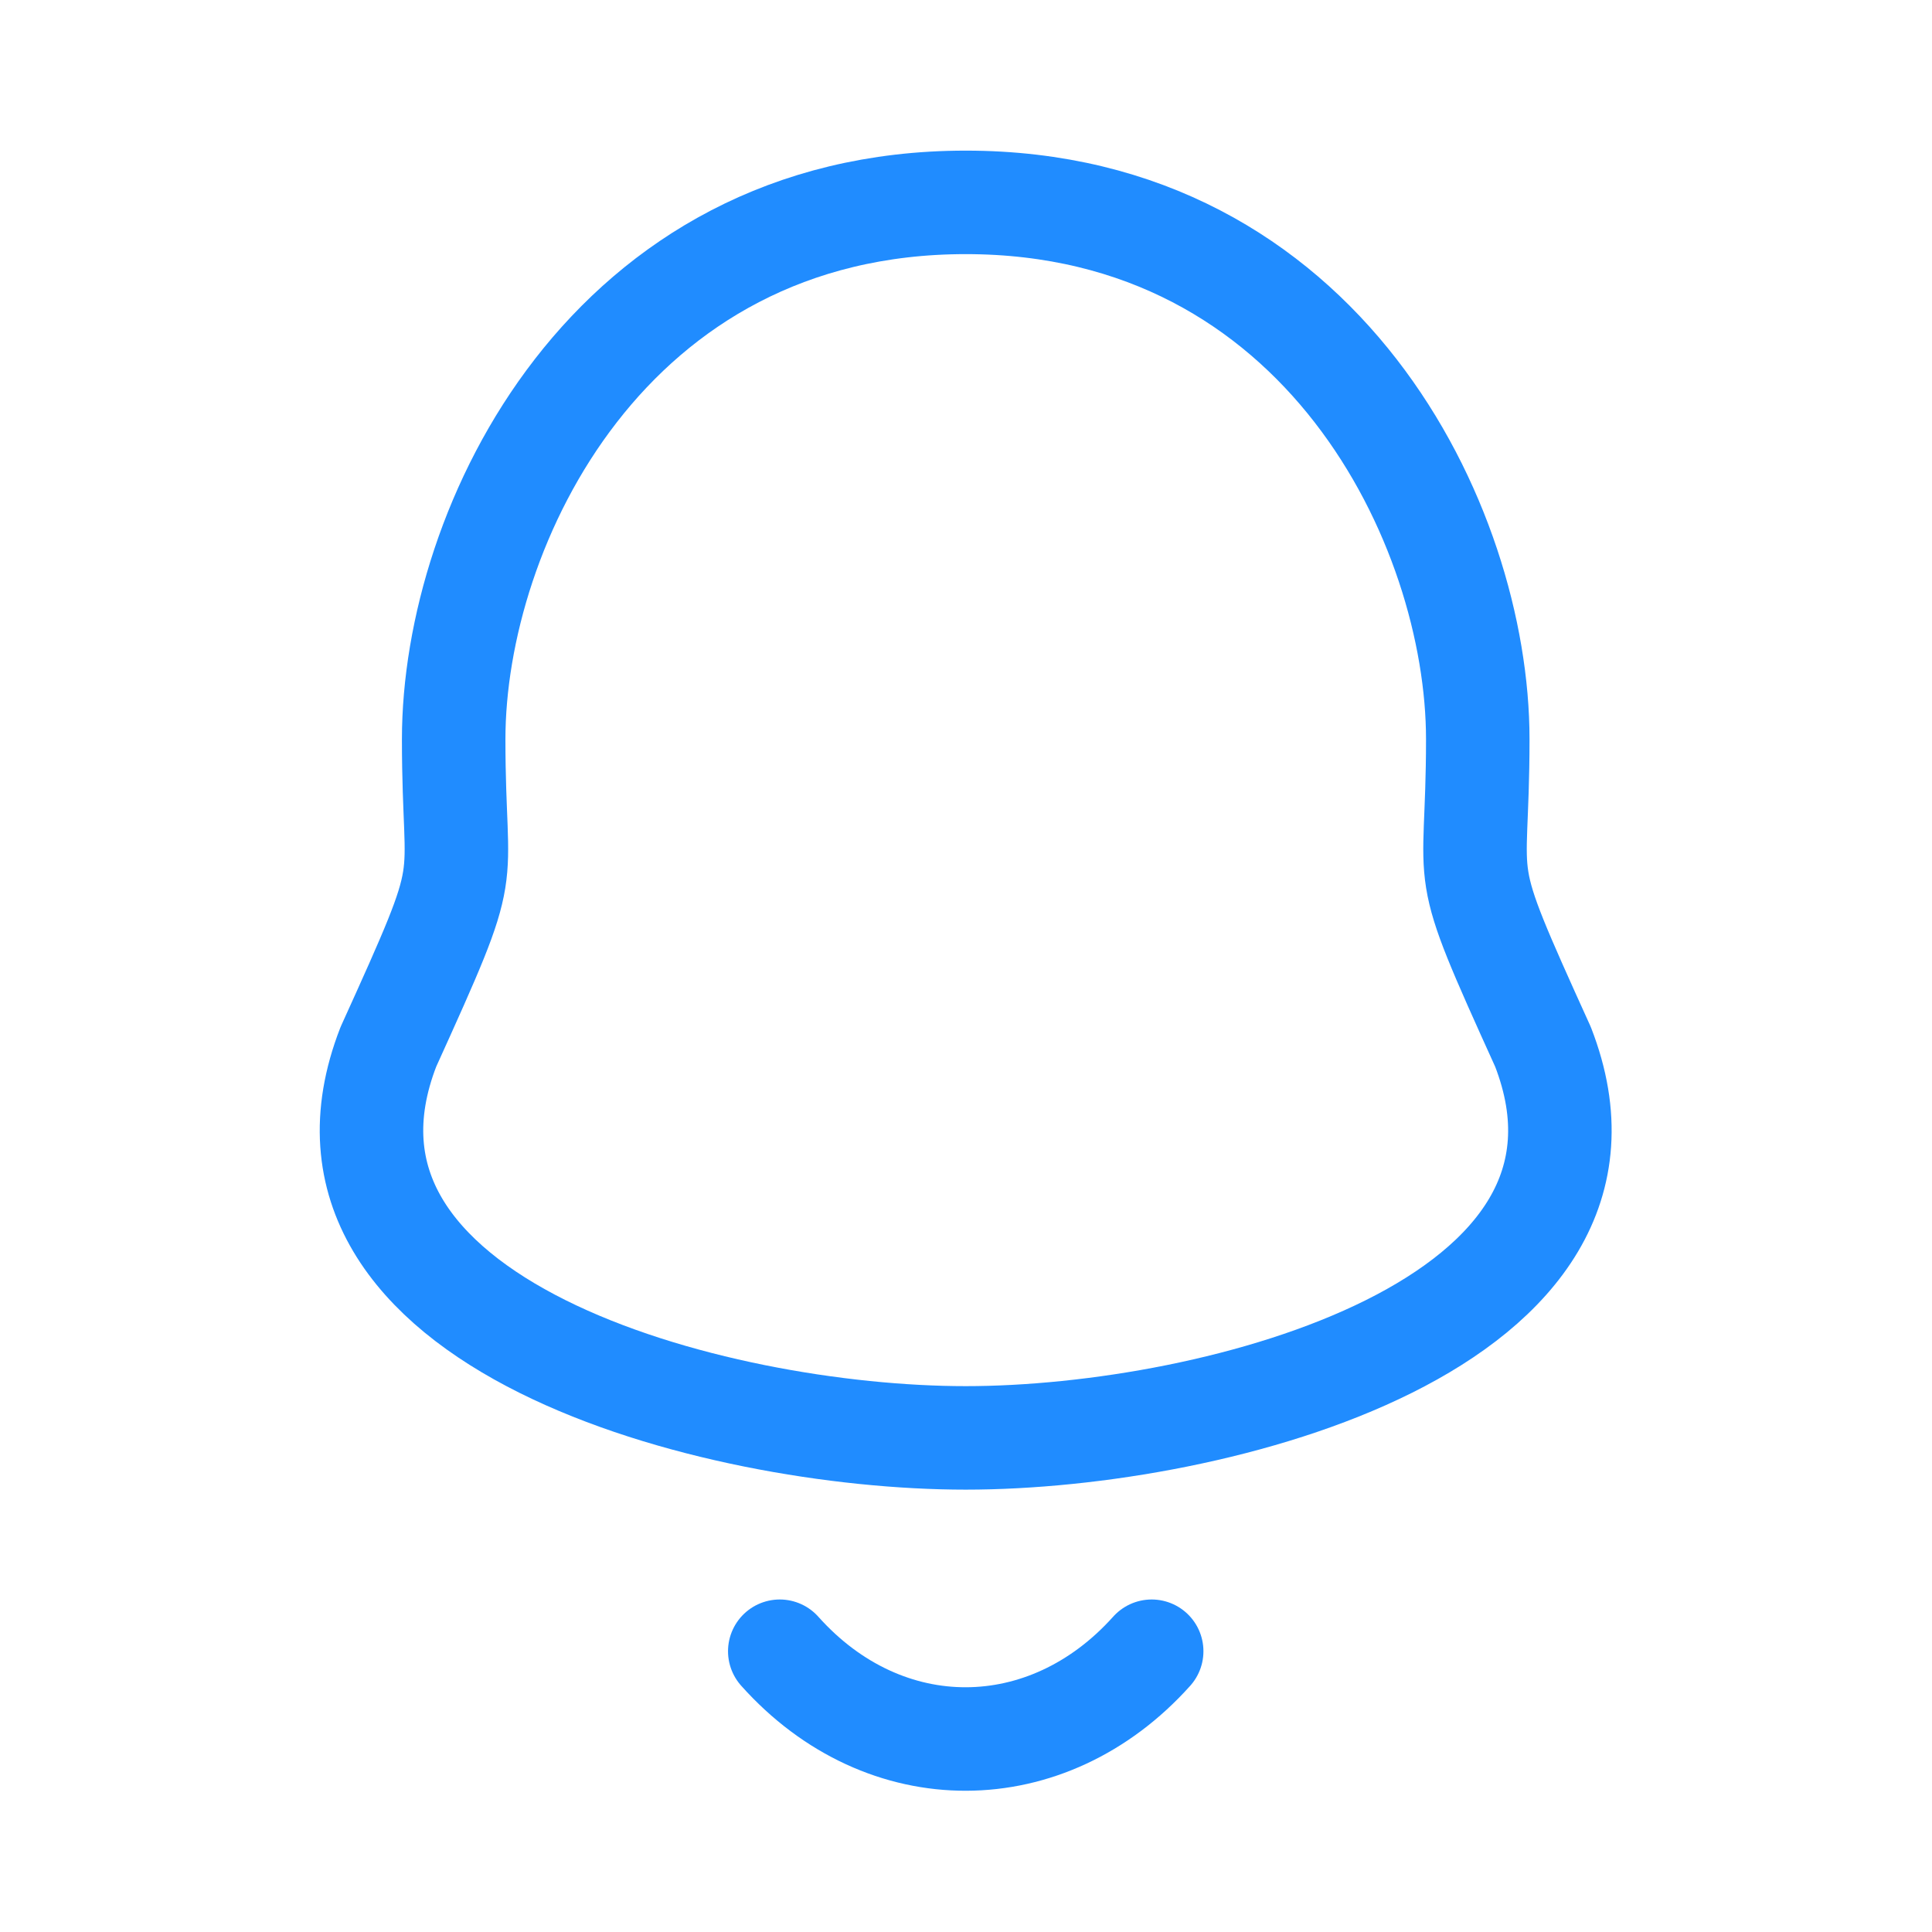 <svg width="28" height="28" viewBox="0 0 28 28" fill="none" xmlns="http://www.w3.org/2000/svg">
<path fill-rule="evenodd" clip-rule="evenodd" d="M13.996 2.933C8.822 2.933 6.575 7.618 6.575 10.714C6.575 13.029 6.91 12.348 5.629 15.171C4.065 19.194 10.356 20.839 13.996 20.839C17.635 20.839 23.926 19.194 22.362 15.171C21.081 12.348 21.417 13.029 21.417 10.714C21.417 7.618 19.168 2.933 13.996 2.933Z" stroke="#208CFF" stroke-width="1.5" stroke-linecap="round" stroke-linejoin="round"/>
<path d="M16.691 23.931C15.181 25.617 12.825 25.637 11.301 23.931" stroke="#208CFF" stroke-width="1.5" stroke-linecap="round" stroke-linejoin="round"/>
</svg>
